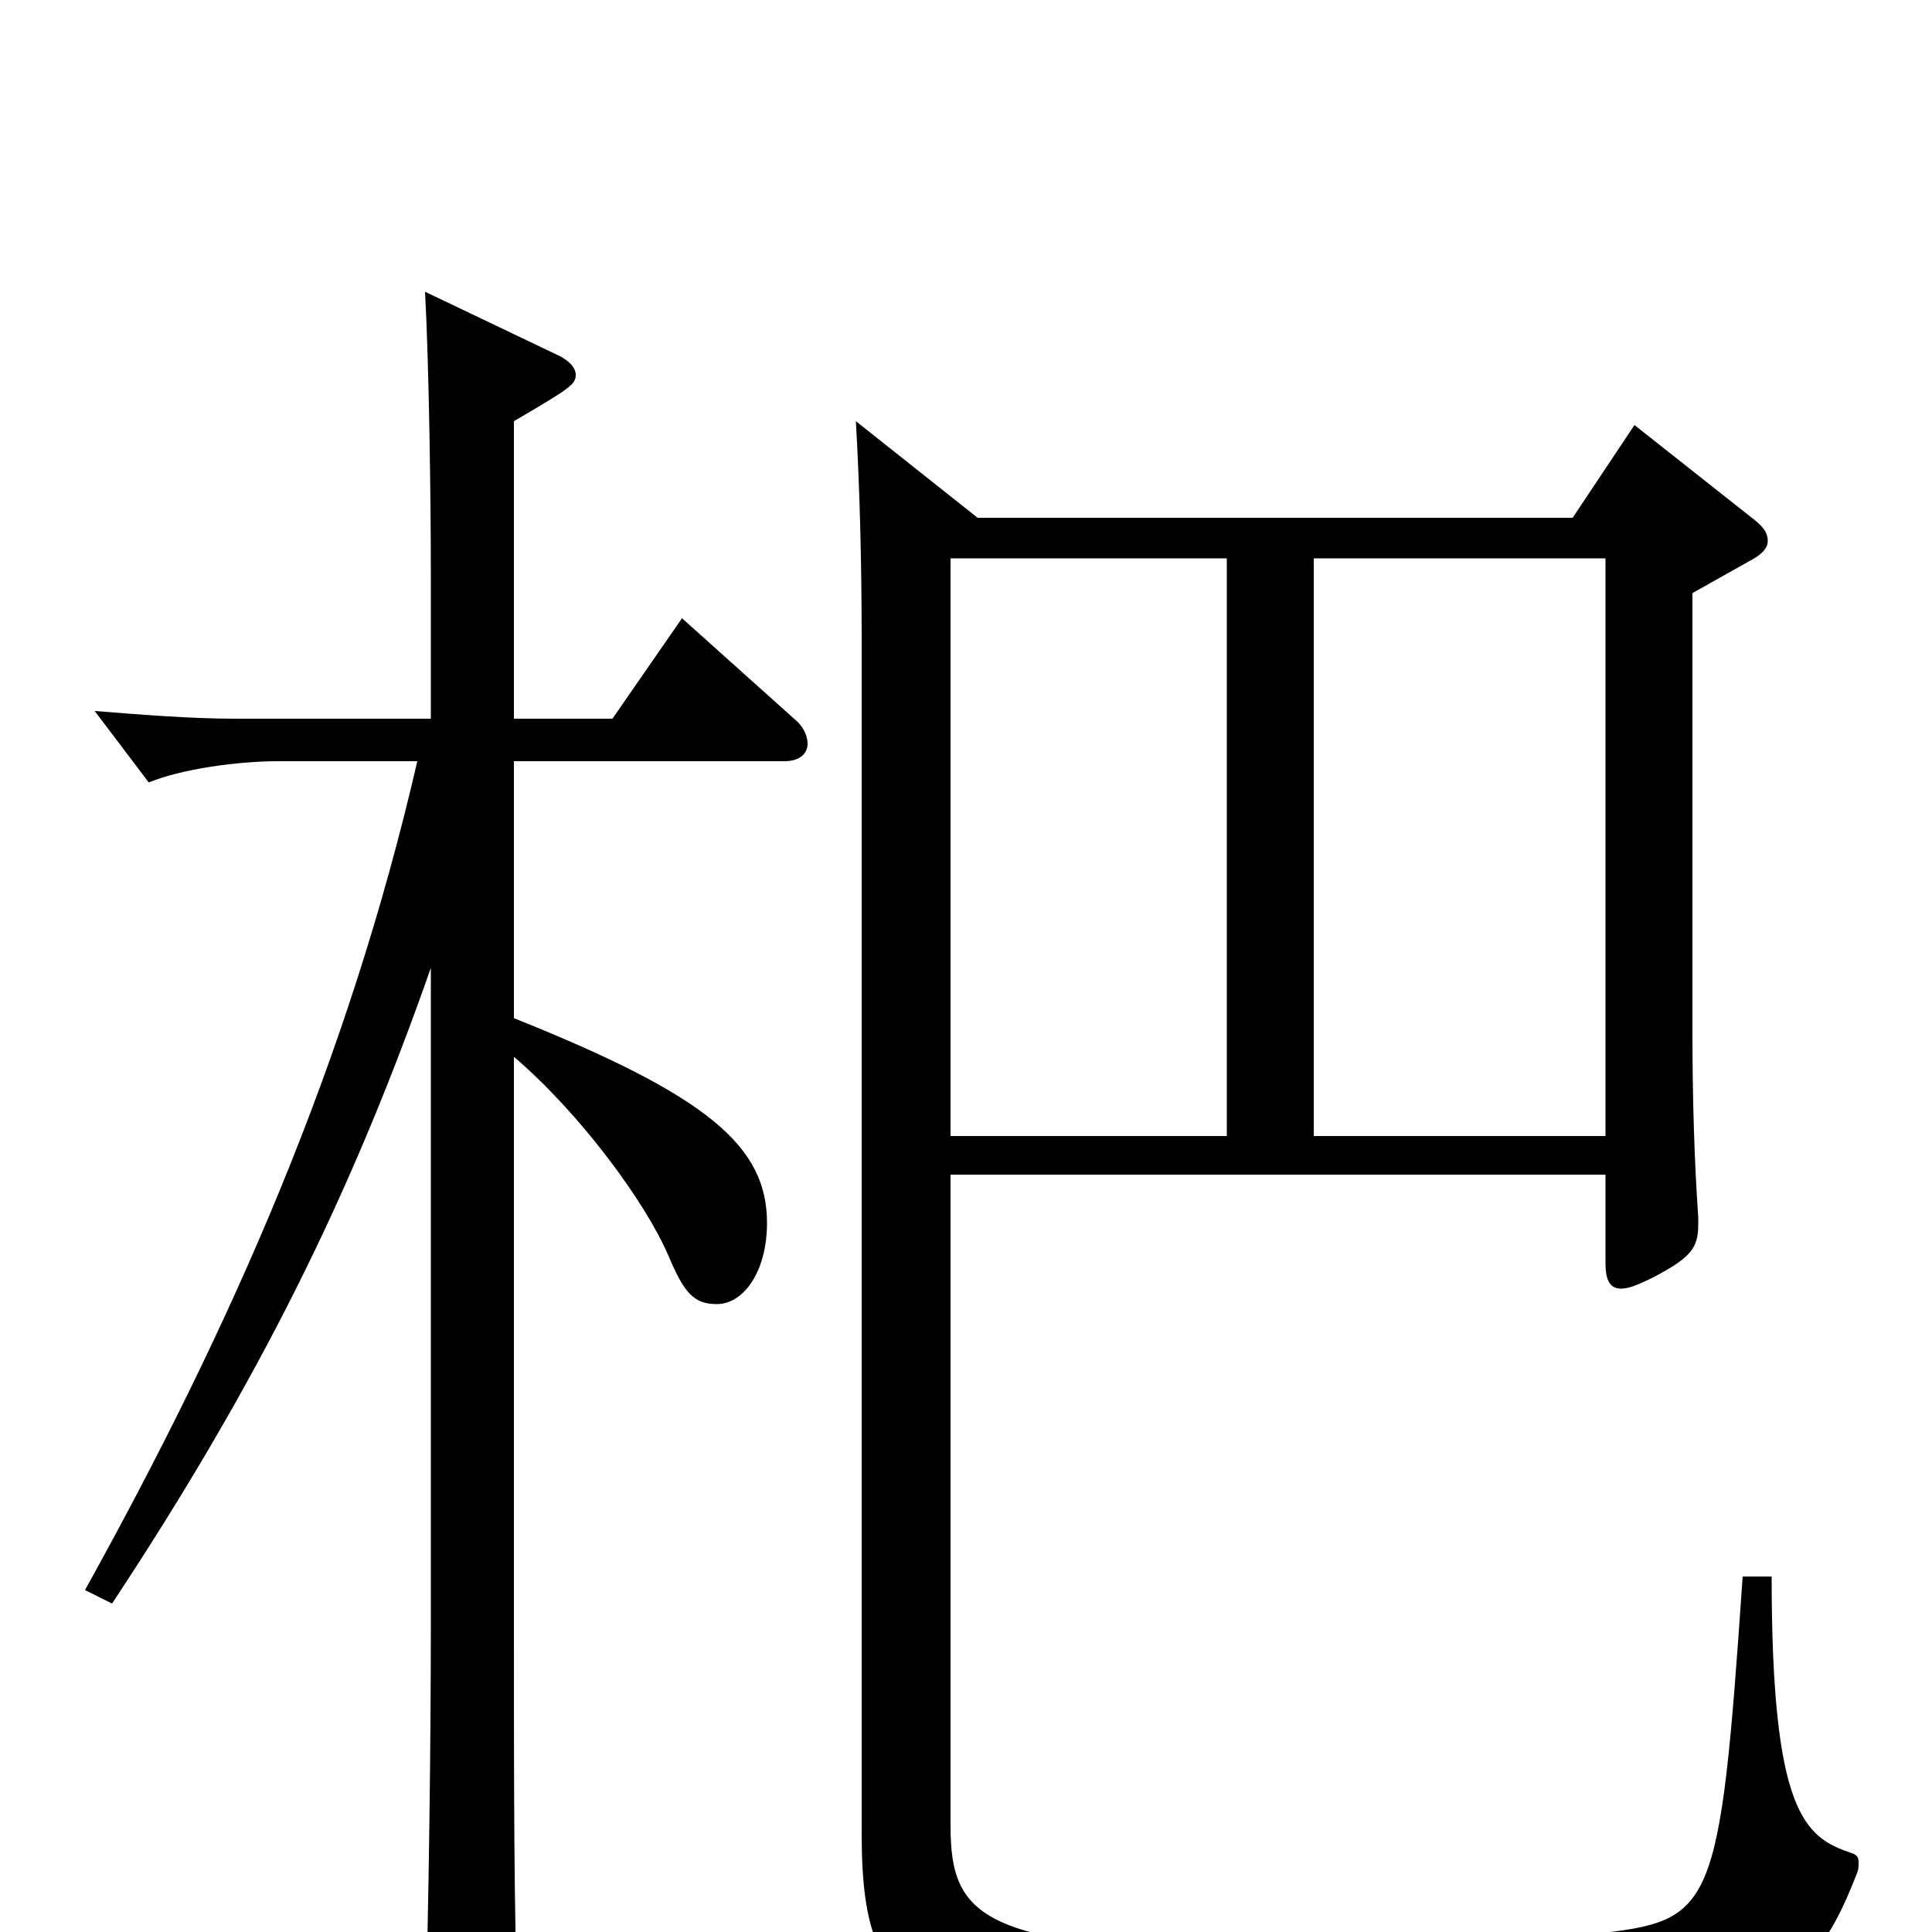 <svg xmlns="http://www.w3.org/2000/svg" viewBox="0 -1000 1000 1000">
	<path fill="#000000" d="M902 -184C890 -9 887 -6 825 1C777 7 724 10 671 10C509 10 492 -6 492 -55V-392H831V-346C831 -338 833 -333 839 -333C843 -333 848 -335 856 -339C875 -349 879 -354 879 -366V-370C877 -399 876 -431 876 -467V-693L908 -711C913 -714 915 -717 915 -720C915 -724 913 -727 908 -731L846 -780L814 -732H506L443 -782C445 -747 446 -709 446 -668V-51C446 49 480 49 679 49C907 49 933 42 961 -30C962 -32 962 -34 962 -36C962 -39 961 -40 958 -41C934 -49 917 -62 917 -184ZM680 -412V-711H831V-412ZM492 -412V-711H635V-412ZM353 -680L317 -628H266V-782C295 -799 298 -801 298 -806C298 -810 294 -814 287 -817L220 -849C222 -812 223 -744 223 -703V-628H122C99 -628 74 -630 49 -632L77 -595C94 -602 123 -606 144 -606H216C180 -450 120 -314 44 -177L58 -170C134 -285 182 -382 223 -499V-158C223 -101 222 -12 220 48V58C220 73 222 80 228 80C232 80 238 77 247 72C264 62 268 58 268 46V40C266 -5 266 -80 266 -156V-453C300 -424 334 -378 346 -350C354 -331 359 -325 371 -325C385 -325 397 -342 397 -367C397 -407 366 -433 266 -473V-606H406C414 -606 418 -610 418 -615C418 -619 416 -624 411 -628Z"/>
</svg>